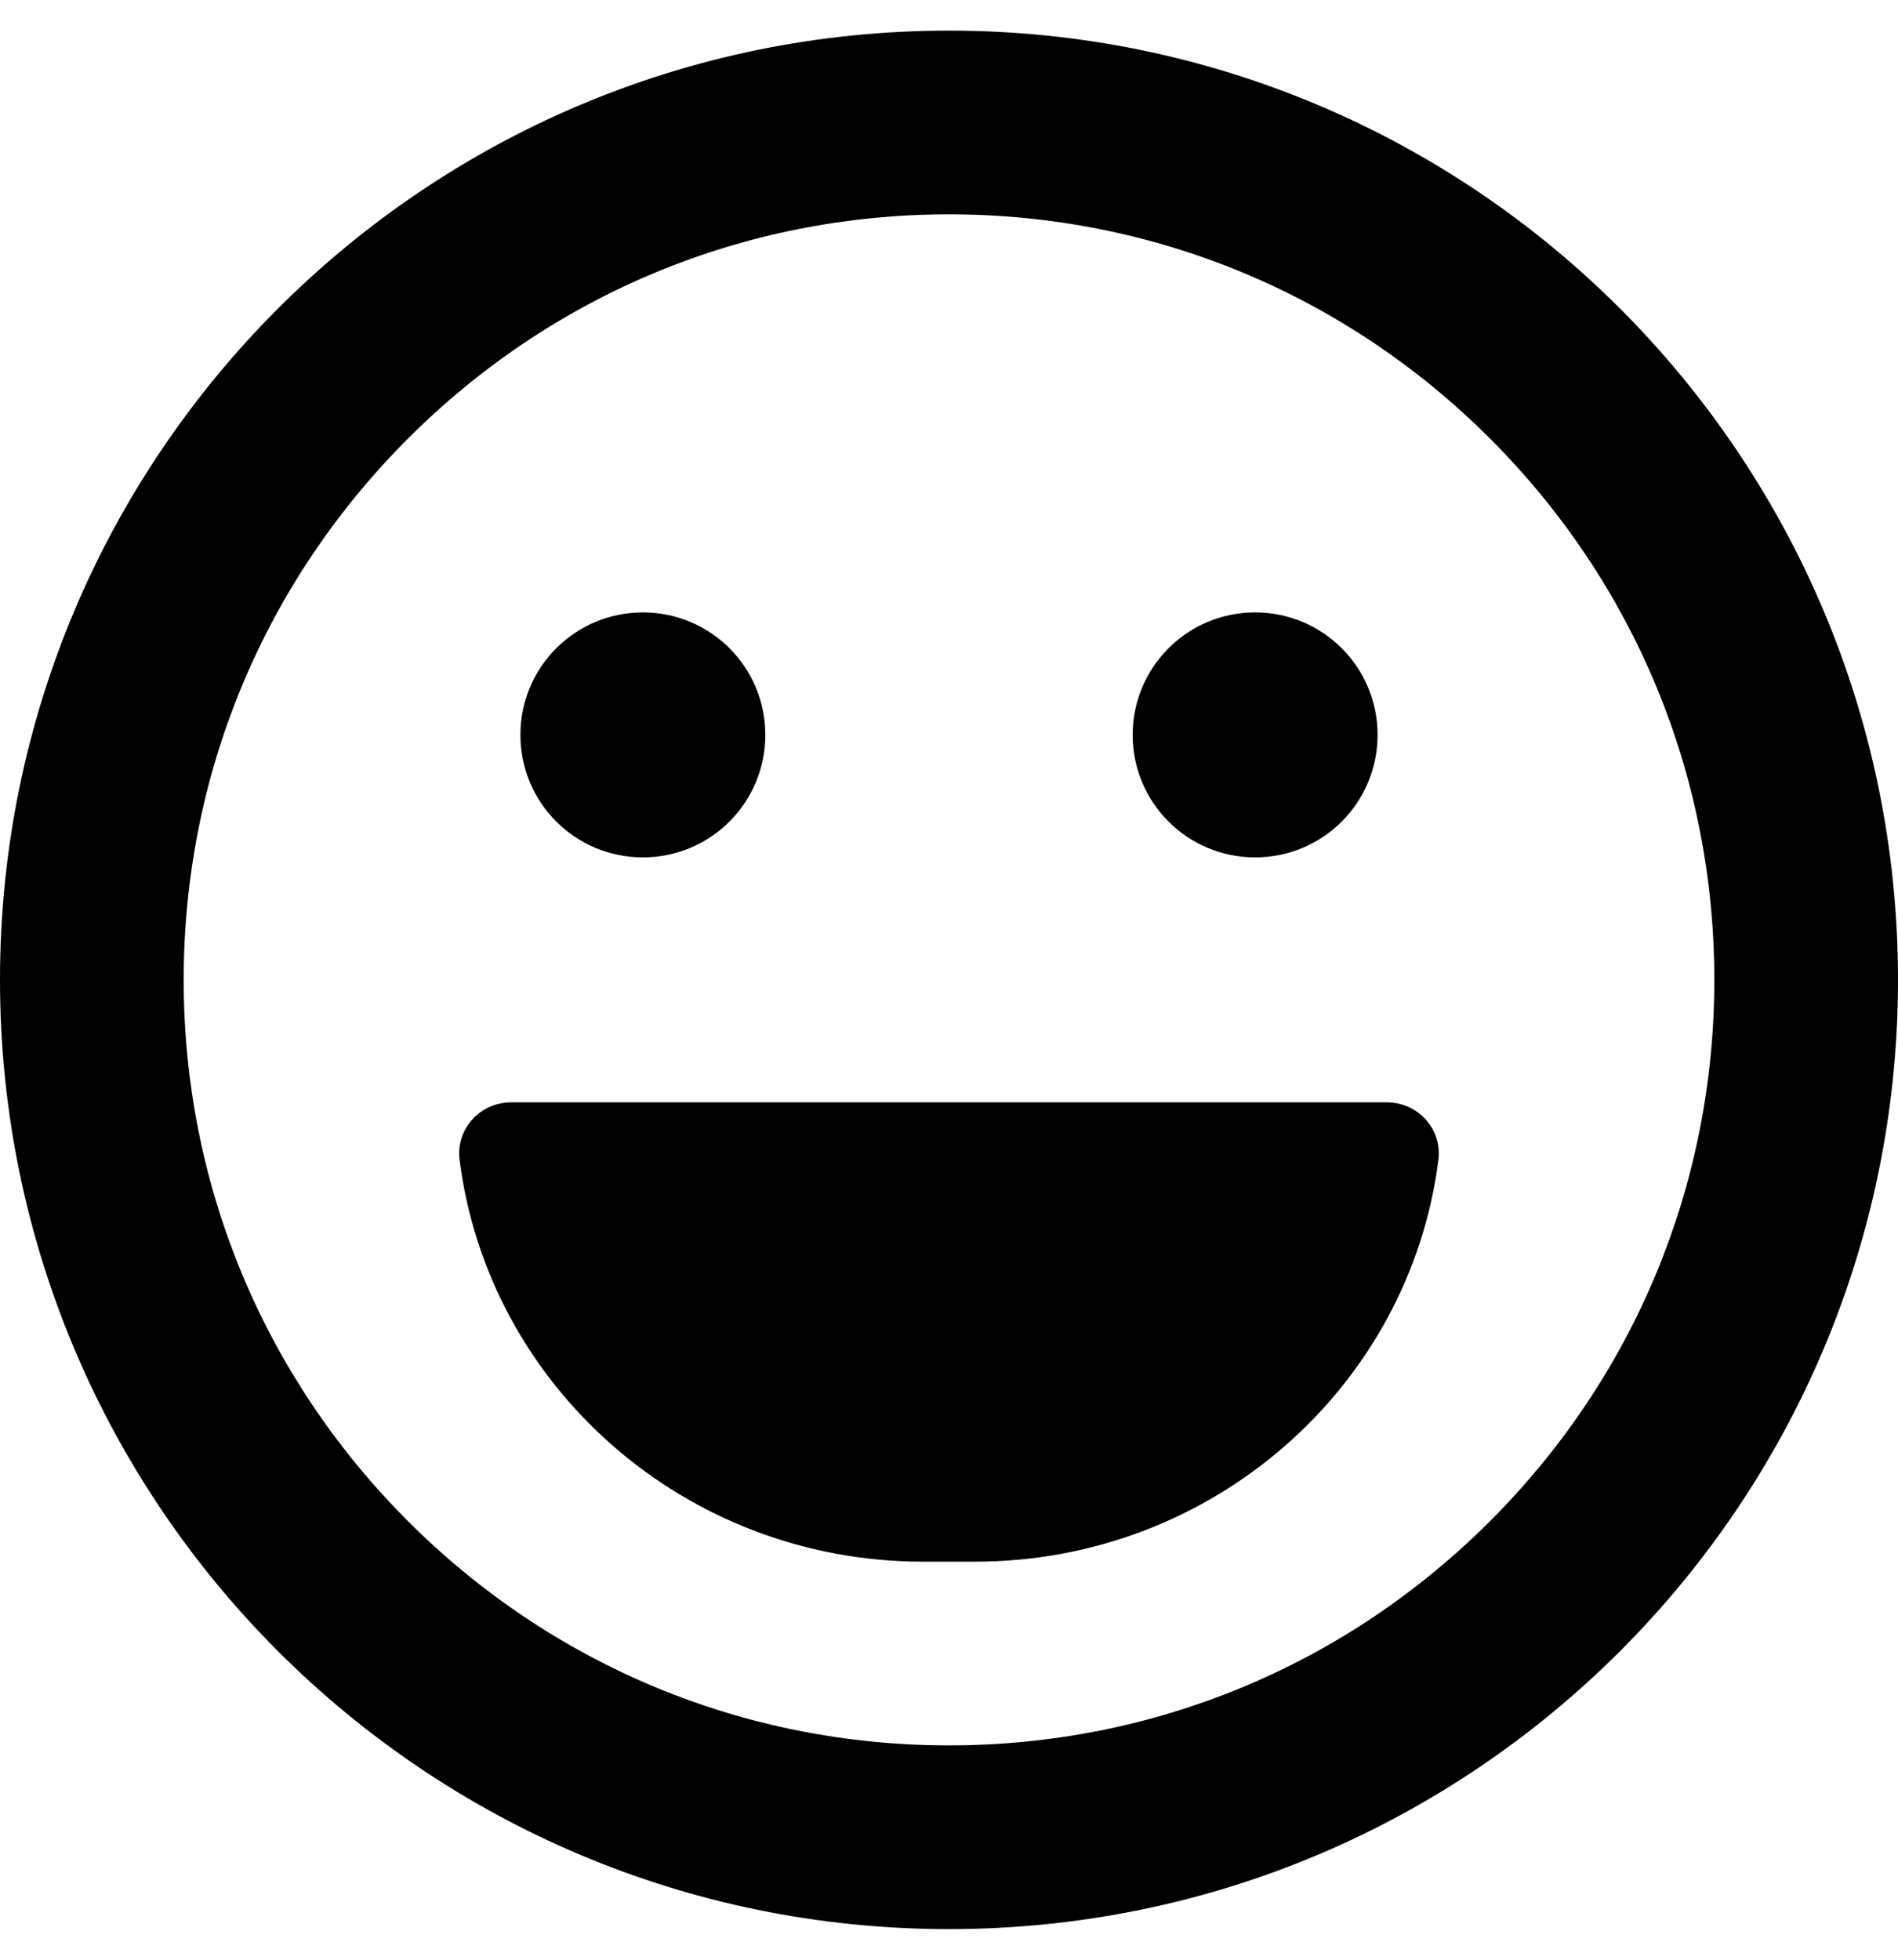 <svg xmlns="http://www.w3.org/2000/svg" width="100%" height="100%" viewBox="0 0 496 512"><path fill="currentColor" d="M248 8c137 0 248 111 248 248s-111 248-248 248-248-111-248-248 111-248 248-248zM389.4 397.4c37.8-37.8 58.6-88 58.6-141.4s-20.8-103.6-58.6-141.4c-37.8-37.8-88-58.6-141.4-58.6s-103.6 20.8-141.4 58.6c-37.8 37.8-58.6 88-58.6 141.4s20.8 103.6 58.6 141.4c37.8 37.8 88 58.6 141.4 58.6s103.6-20.8 141.4-58.6zM328 224c-17.7 0-32-14.3-32-32s14.3-32 32-32 32 14.3 32 32-14.3 32-32 32zM168 224c-17.7 0-32-14.3-32-32s14.3-32 32-32 32 14.3 32 32-14.3 32-32 32zM362.4 288c8.2 0 14.5 7 13.5 15-7.5 59.2-58.9 105-121.1 105h-13.6c-62.2 0-113.6-45.8-121.1-105-1-8 5.3-15 13.5-15h228.8z" /></svg>